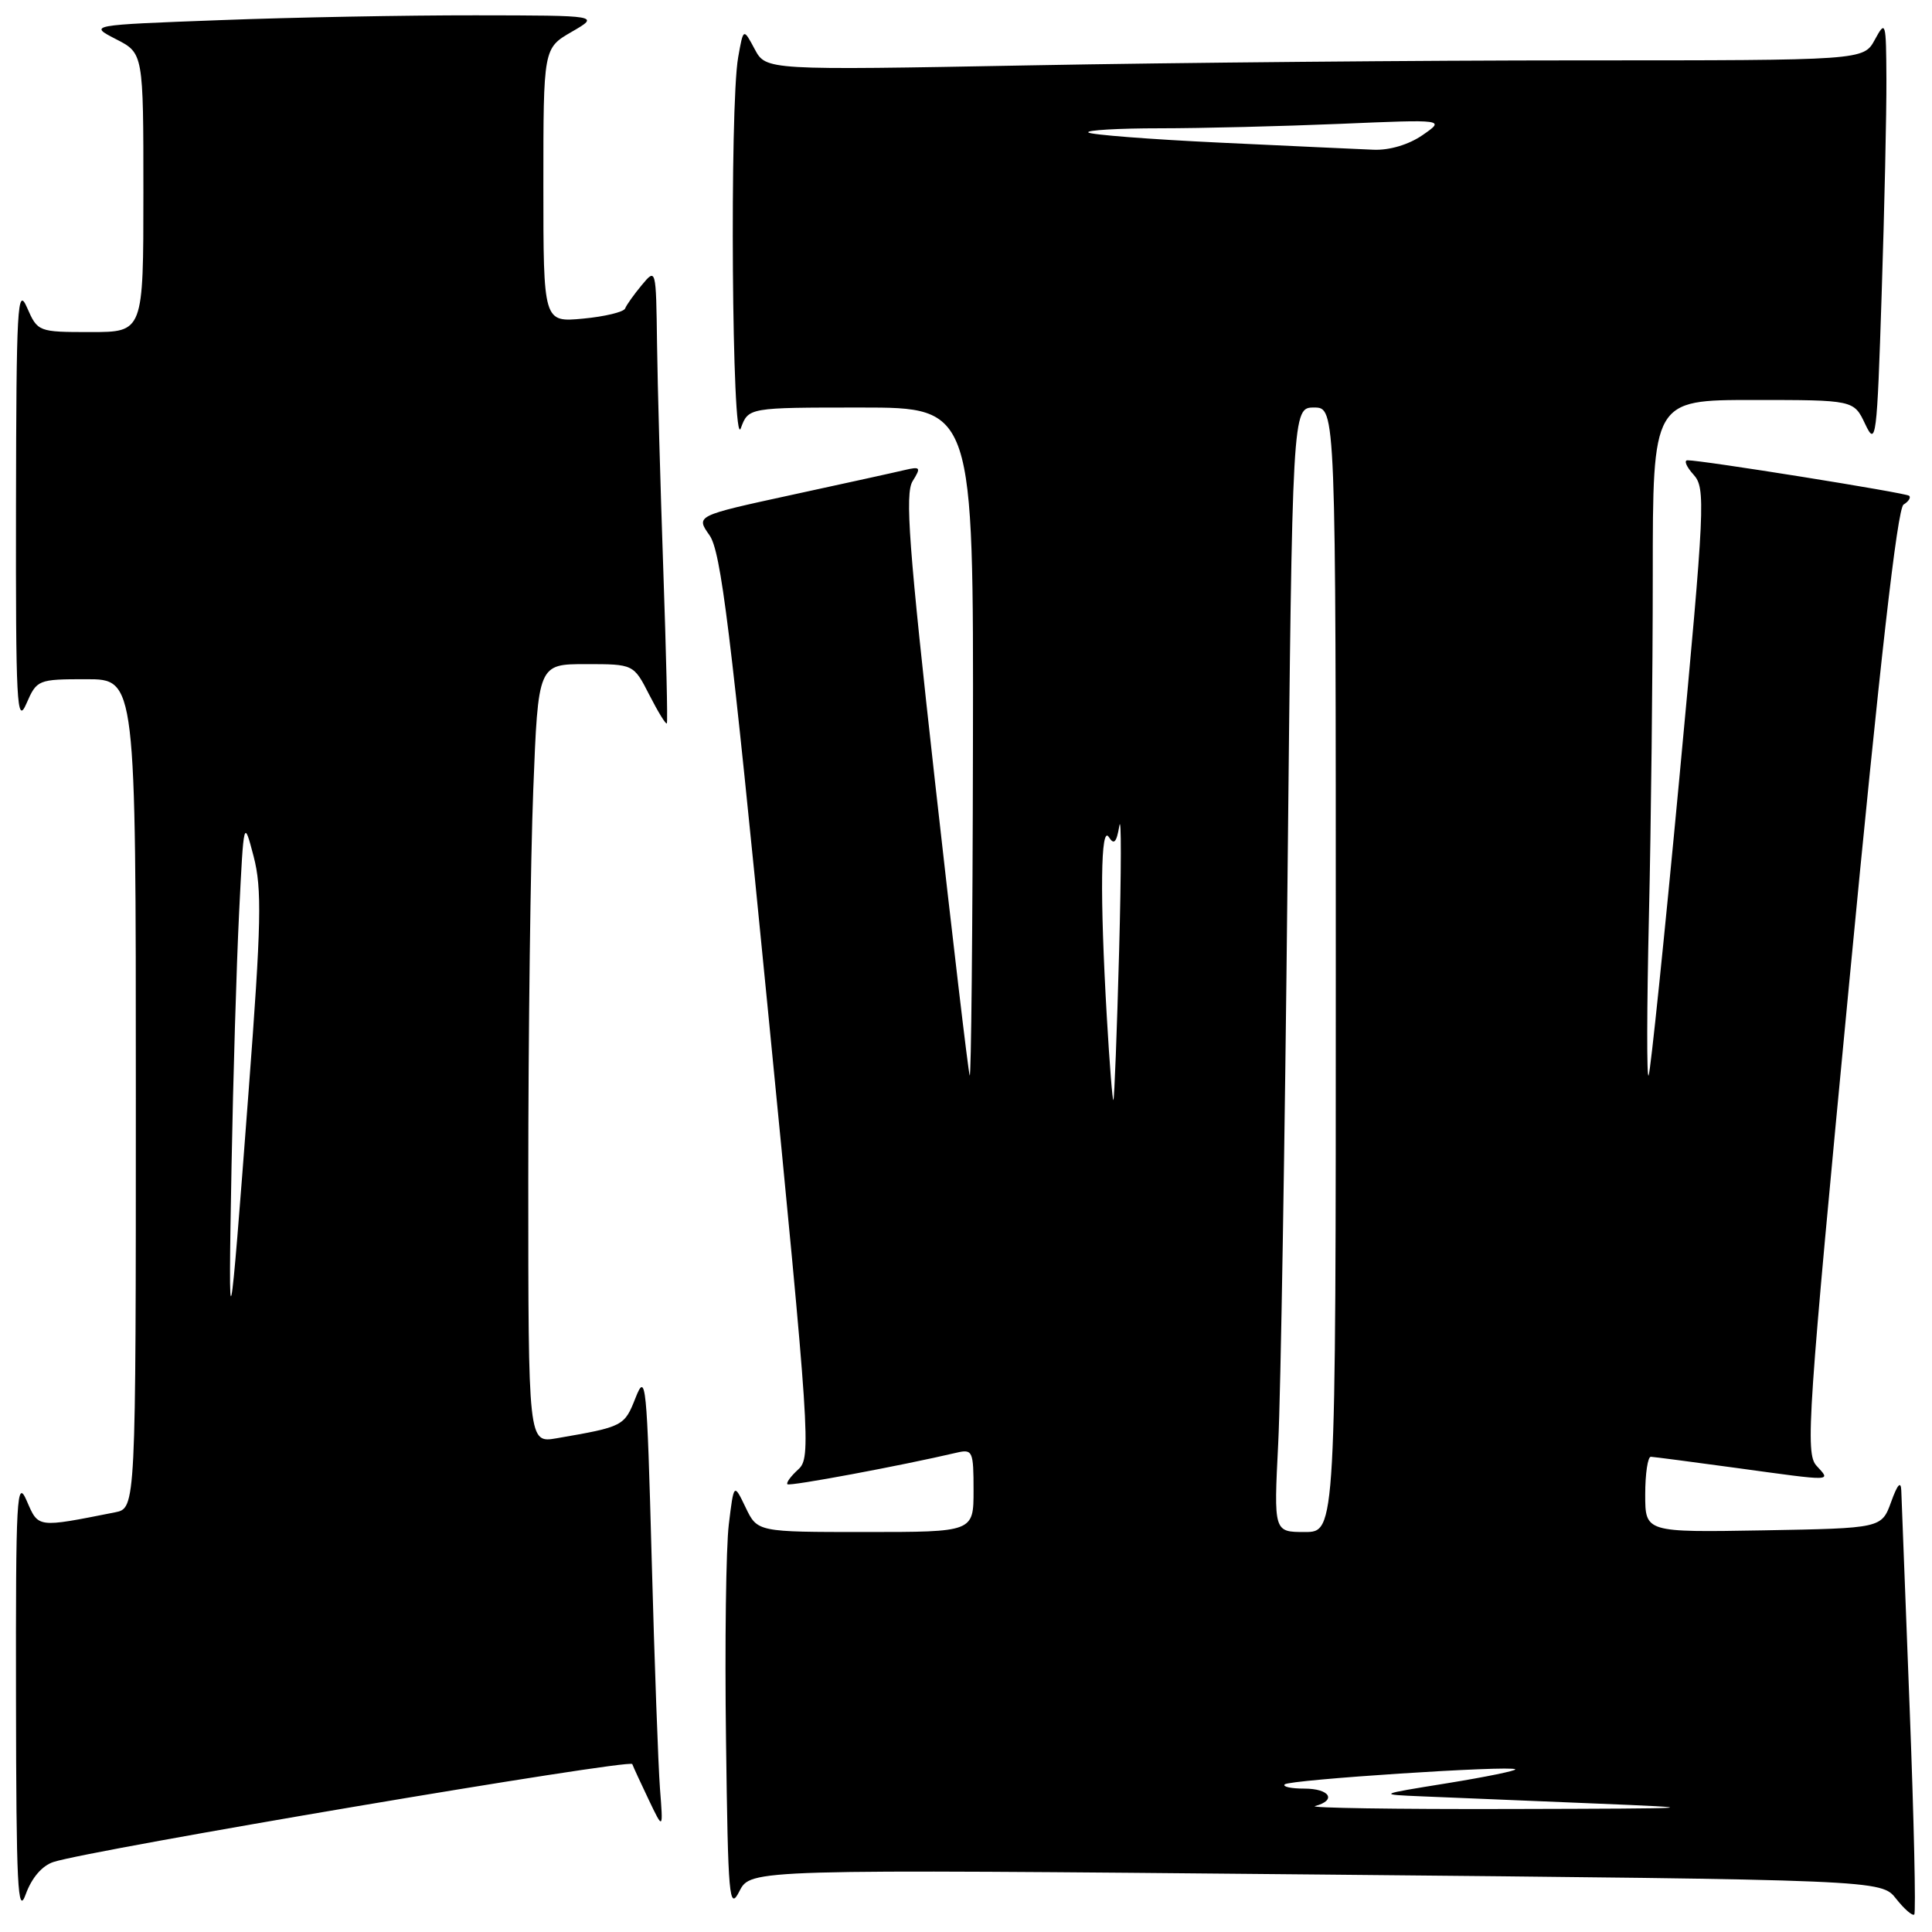 <?xml version="1.0" encoding="UTF-8" standalone="no"?>
<!DOCTYPE svg PUBLIC "-//W3C//DTD SVG 1.1//EN" "http://www.w3.org/Graphics/SVG/1.1/DTD/svg11.dtd" >
<svg xmlns="http://www.w3.org/2000/svg" xmlns:xlink="http://www.w3.org/1999/xlink" version="1.1" viewBox="0 0 256 256">
 <g >
 <path fill="currentColor"
d=" M 7.09 246.72 C 12.06 245.11 83.51 233.02 83.78 233.75 C 83.93 234.16 84.92 236.30 85.97 238.50 C 87.88 242.50 87.88 242.50 87.45 237.00 C 87.22 233.97 86.72 220.25 86.35 206.50 C 85.72 183.22 85.58 181.75 84.22 185.20 C 82.73 188.99 82.61 189.05 73.75 190.58 C 70.00 191.22 70.00 191.22 70.00 156.27 C 70.00 137.05 70.30 113.82 70.66 104.66 C 71.31 88.00 71.31 88.00 77.64 88.00 C 83.96 88.00 83.96 88.00 86.05 92.10 C 87.20 94.35 88.24 96.04 88.36 95.85 C 88.49 95.66 88.27 86.50 87.89 75.50 C 87.51 64.50 87.13 51.00 87.06 45.50 C 86.93 35.56 86.92 35.51 85.05 37.76 C 84.01 39.01 83.01 40.41 82.83 40.88 C 82.65 41.34 80.14 41.95 77.25 42.22 C 72.00 42.71 72.00 42.71 72.00 24.55 C 72.00 6.39 72.00 6.39 75.75 4.22 C 79.50 2.05 79.50 2.05 63.00 2.03 C 53.92 2.02 38.68 2.30 29.12 2.67 C 11.74 3.32 11.74 3.32 15.37 5.19 C 19.00 7.05 19.00 7.05 19.00 25.52 C 19.00 44.00 19.00 44.00 12.00 44.00 C 5.07 44.00 4.99 43.97 3.58 40.75 C 2.31 37.84 2.16 40.62 2.12 67.00 C 2.08 93.25 2.23 96.14 3.49 93.25 C 4.88 90.06 5.02 90.00 11.45 90.00 C 18.00 90.00 18.00 90.00 18.00 144.92 C 18.00 199.84 18.00 199.84 15.25 200.39 C 4.85 202.45 5.11 202.48 3.54 198.86 C 2.22 195.82 2.08 198.29 2.12 225.00 C 2.15 249.95 2.35 253.96 3.41 251.00 C 4.20 248.82 5.58 247.21 7.09 246.72 Z  M 253.04 226.38 C 252.48 211.60 251.98 198.60 251.93 197.50 C 251.88 196.18 251.42 196.69 250.59 199.00 C 249.32 202.50 249.32 202.50 233.66 202.78 C 218.00 203.05 218.00 203.05 218.00 198.03 C 218.00 195.26 218.34 193.01 218.75 193.03 C 219.16 193.05 224.22 193.71 230.00 194.50 C 243.21 196.31 242.60 196.32 240.69 194.21 C 239.20 192.57 239.53 187.66 245.05 130.02 C 249.08 87.87 251.41 67.37 252.23 66.86 C 252.90 66.45 253.23 65.92 252.97 65.69 C 252.52 65.30 225.48 60.97 223.60 60.99 C 223.10 61.00 223.46 61.85 224.40 62.89 C 226.02 64.68 225.92 66.86 222.52 103.14 C 220.54 124.24 218.71 141.95 218.45 142.50 C 218.19 143.05 218.21 133.60 218.49 121.50 C 218.77 109.40 219.00 89.04 219.00 76.25 C 219.00 53.00 219.00 53.00 232.32 53.00 C 245.64 53.00 245.64 53.00 247.15 56.20 C 248.58 59.22 248.71 58.22 249.33 38.95 C 249.70 27.70 249.98 14.90 249.96 10.50 C 249.92 2.84 249.86 2.62 248.43 5.25 C 246.94 8.00 246.94 8.00 209.22 8.00 C 188.47 8.00 155.75 8.30 136.50 8.66 C 101.50 9.31 101.50 9.31 100.00 6.51 C 98.50 3.70 98.50 3.70 97.81 7.60 C 96.66 14.08 96.99 59.97 98.16 56.75 C 99.17 54.00 99.17 54.00 114.08 54.00 C 129.00 54.00 129.00 54.00 128.92 98.75 C 128.88 123.36 128.68 143.05 128.49 142.50 C 128.29 141.95 126.23 124.46 123.90 103.63 C 120.42 72.44 119.89 65.40 120.93 63.75 C 122.07 61.92 121.97 61.79 119.84 62.29 C 118.55 62.60 111.80 64.08 104.84 65.59 C 92.19 68.34 92.19 68.34 94.01 70.92 C 95.53 73.07 96.80 83.37 101.70 133.29 C 107.34 190.66 107.50 193.14 105.78 194.70 C 104.80 195.59 104.14 196.48 104.34 196.67 C 104.63 196.97 119.41 194.21 126.75 192.49 C 128.88 191.99 129.00 192.27 129.00 197.48 C 129.00 203.00 129.00 203.00 114.68 203.00 C 100.36 203.00 100.36 203.00 98.80 199.75 C 97.24 196.50 97.24 196.50 96.57 202.00 C 96.20 205.03 96.03 217.85 96.20 230.50 C 96.47 251.58 96.62 253.26 97.98 250.59 C 99.47 247.68 99.47 247.68 174.37 248.38 C 249.28 249.09 249.28 249.09 251.25 251.60 C 252.34 252.98 253.42 253.91 253.65 253.68 C 253.88 253.45 253.61 241.16 253.04 226.38 Z  M 30.68 154.50 C 30.89 142.95 31.34 127.88 31.68 121.00 C 32.30 108.50 32.30 108.50 33.61 113.49 C 34.72 117.75 34.63 122.33 32.95 144.49 C 30.38 178.59 30.22 179.29 30.68 154.50 Z  M 174.25 239.31 C 177.16 238.55 176.21 237.00 172.83 237.00 C 171.09 237.00 169.92 236.75 170.23 236.44 C 170.84 235.82 200.24 233.90 200.78 234.44 C 200.96 234.62 196.92 235.45 191.80 236.28 C 182.50 237.78 182.50 237.78 188.50 238.03 C 191.80 238.17 201.93 238.58 211.00 238.96 C 226.47 239.59 225.78 239.64 200.00 239.70 C 184.88 239.74 173.29 239.56 174.25 239.31 Z  M 169.37 191.25 C 169.70 184.79 170.25 151.26 170.60 116.75 C 171.24 54.00 171.24 54.00 174.12 54.00 C 177.00 54.00 177.00 54.00 177.00 128.50 C 177.00 203.00 177.00 203.00 172.89 203.00 C 168.78 203.00 168.78 203.00 169.37 191.25 Z  M 146.66 134.76 C 145.73 118.69 145.84 109.20 146.93 110.92 C 147.61 112.00 147.95 111.63 148.32 109.42 C 148.59 107.82 148.58 115.28 148.29 126.00 C 148.00 136.72 147.66 145.62 147.53 145.76 C 147.41 145.91 147.02 140.96 146.66 134.76 Z  M 161.63 18.90 C 152.35 18.46 144.51 17.85 144.21 17.55 C 143.91 17.25 148.17 17.00 153.68 17.00 C 159.18 17.00 169.94 16.73 177.59 16.41 C 191.50 15.82 191.50 15.82 188.50 17.90 C 186.68 19.16 184.12 19.93 182.00 19.84 C 180.07 19.76 170.91 19.34 161.63 18.90 Z "/>
</g>
</svg>